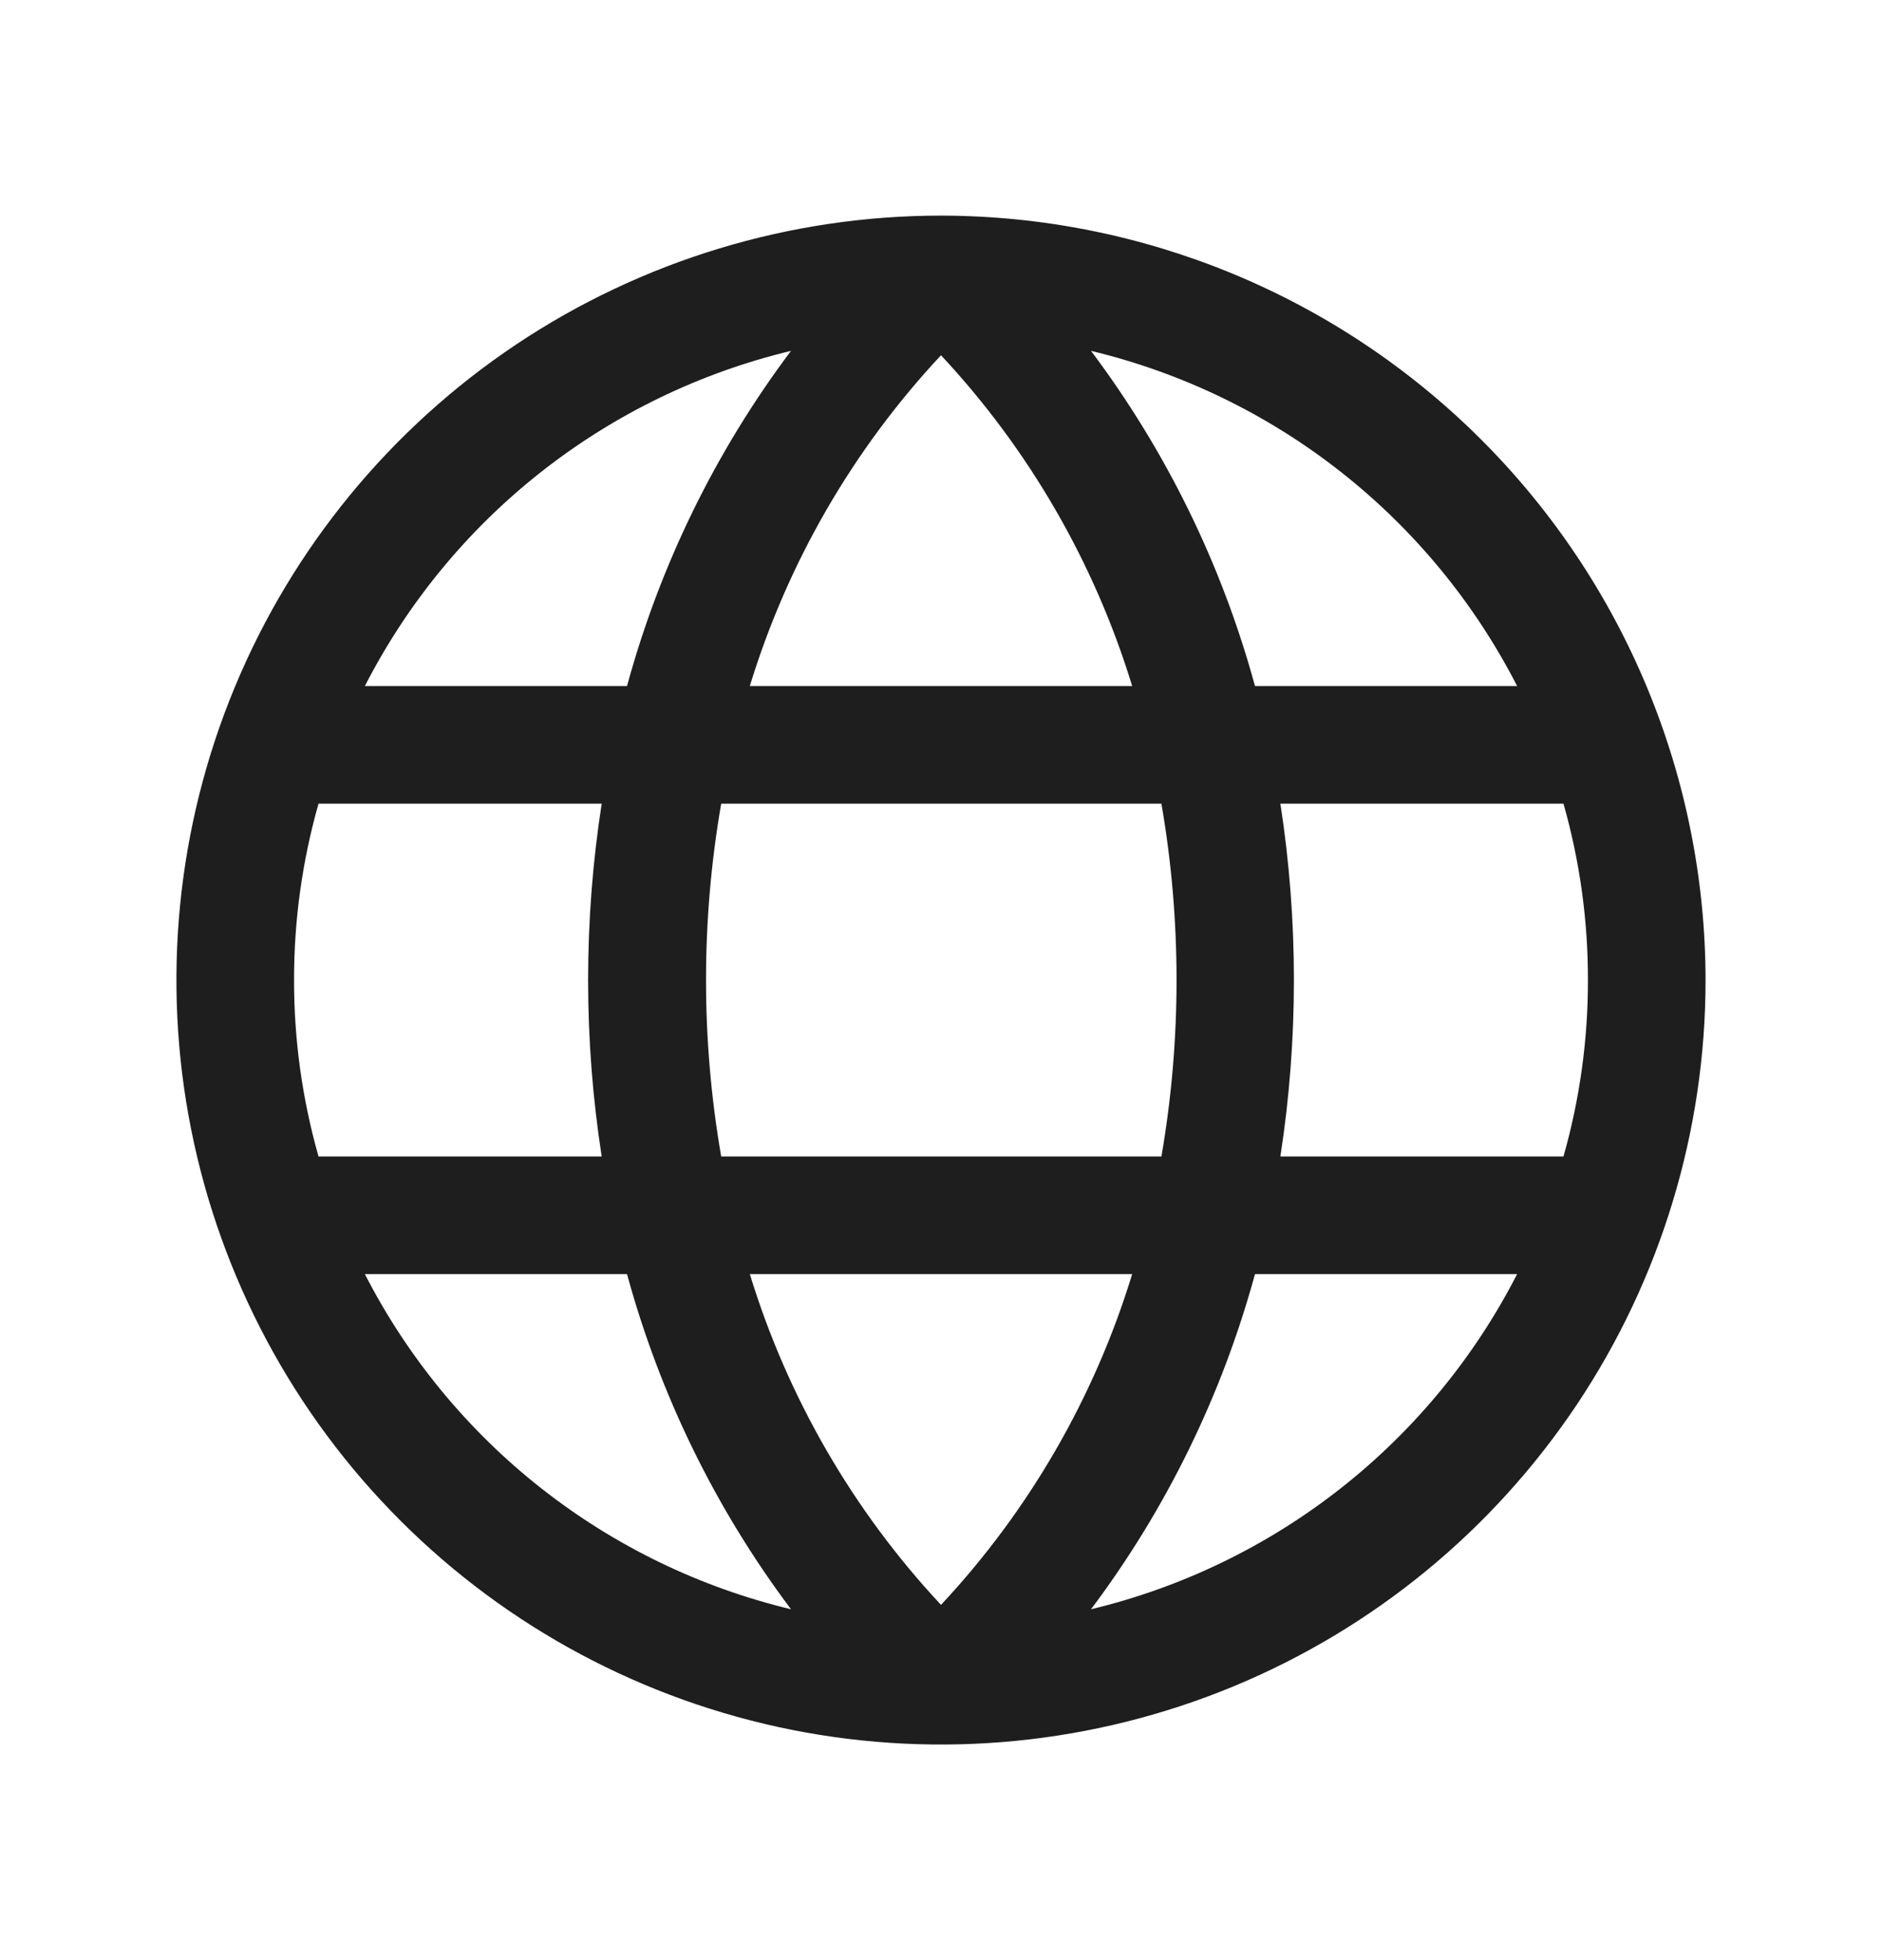 <svg width="24" height="25" viewBox="0 0 24 25" fill="none" xmlns="http://www.w3.org/2000/svg">
<path d="M12 2.75C10.072 2.75 8.187 3.322 6.583 4.393C4.98 5.465 3.73 6.987 2.992 8.769C2.254 10.55 2.061 12.511 2.437 14.402C2.814 16.293 3.742 18.031 5.106 19.394C6.469 20.758 8.207 21.686 10.098 22.063C11.989 22.439 13.95 22.246 15.731 21.508C17.513 20.77 19.035 19.52 20.107 17.917C21.178 16.313 21.75 14.428 21.75 12.5C21.747 9.915 20.719 7.437 18.891 5.609C17.063 3.781 14.585 2.753 12 2.75ZM20.25 12.5C20.251 13.261 20.146 14.018 19.938 14.75H16.328C16.558 13.259 16.558 11.741 16.328 10.25H19.938C20.146 10.982 20.251 11.739 20.25 12.5ZM9.562 16.25H14.438C13.957 17.824 13.123 19.267 12 20.469C10.877 19.266 10.043 17.823 9.562 16.25ZM9.197 14.75C8.939 13.261 8.939 11.739 9.197 10.25H14.811C15.068 11.739 15.068 13.261 14.811 14.75H9.197ZM3.75 12.5C3.749 11.739 3.854 10.982 4.062 10.25H7.673C7.442 11.741 7.442 13.259 7.673 14.75H4.062C3.854 14.018 3.749 13.261 3.75 12.5ZM14.438 8.75H9.562C10.043 7.176 10.877 5.733 12 4.531C13.123 5.734 13.957 7.177 14.438 8.75ZM19.343 8.75H16.004C15.583 7.206 14.874 5.755 13.913 4.475C15.074 4.754 16.16 5.28 17.098 6.018C18.036 6.756 18.803 7.688 19.347 8.75H19.343ZM10.087 4.475C9.126 5.755 8.417 7.206 7.996 8.75H4.653C5.197 7.688 5.964 6.756 6.902 6.018C7.84 5.28 8.926 4.754 10.087 4.475ZM4.653 16.25H7.996C8.417 17.794 9.126 19.245 10.087 20.525C8.926 20.246 7.84 19.72 6.902 18.982C5.964 18.244 5.197 17.312 4.653 16.25ZM13.913 20.525C14.874 19.245 15.583 17.794 16.004 16.25H19.347C18.803 17.312 18.036 18.244 17.098 18.982C16.16 19.72 15.074 20.246 13.913 20.525Z" fill="#1E1E1E"/>
</svg>
